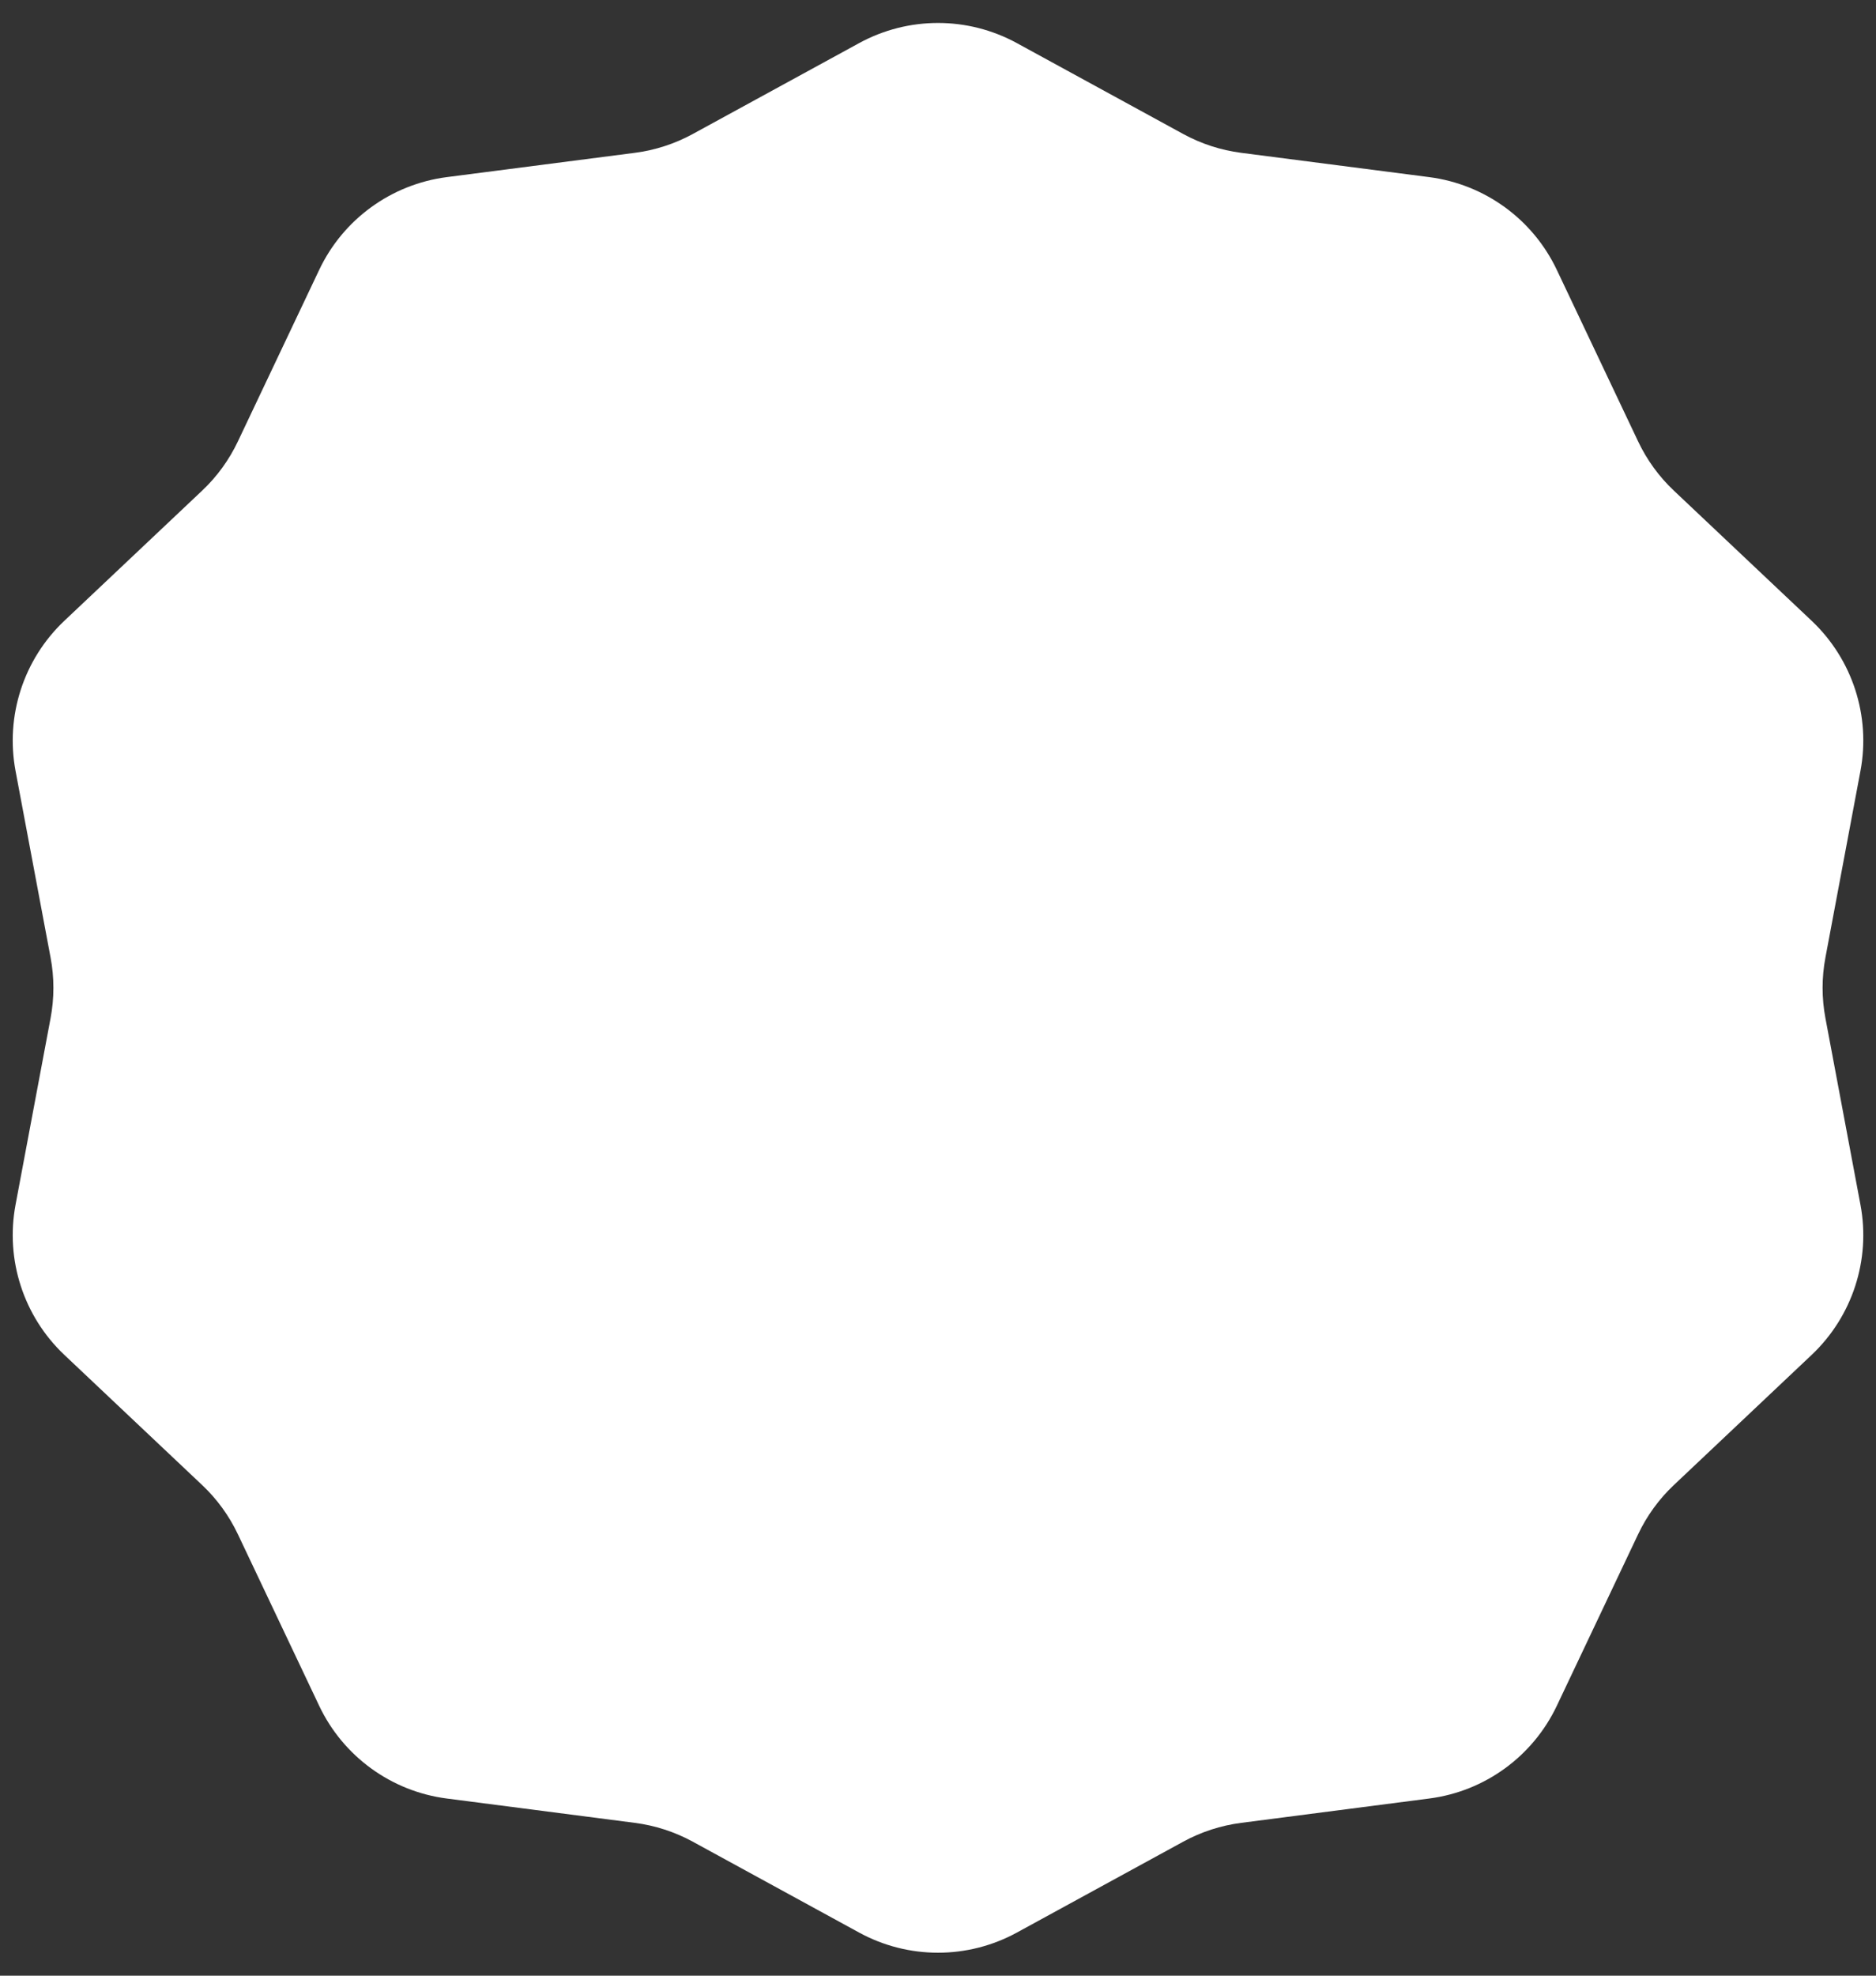 <svg width="38" height="40" viewBox="0 0 38 40" fill="none" xmlns="http://www.w3.org/2000/svg">
<rect x="0" y="0" width="38" height="40" fill="#333333" stroke="none"/>
<path d="M17.402 0.873C18.398 0.329 19.602 0.329 20.598 0.873L23.969 2.714C24.333 2.912 24.73 3.041 25.14 3.094L28.95 3.586C30.076 3.732 31.049 4.439 31.535 5.465L33.181 8.936C33.358 9.31 33.603 9.648 33.904 9.932L36.698 12.57C37.522 13.349 37.895 14.494 37.685 15.609L36.976 19.384C36.899 19.791 36.899 20.209 36.976 20.616L37.685 24.391C37.895 25.506 37.522 26.651 36.698 27.43L33.904 30.068C33.603 30.352 33.358 30.69 33.181 31.064L31.535 34.535C31.049 35.56 30.076 36.268 28.95 36.413L25.14 36.906C24.73 36.959 24.333 37.088 23.969 37.286L20.598 39.127C19.602 39.671 18.398 39.671 17.402 39.127L14.031 37.286C13.667 37.088 13.27 36.959 12.86 36.906L9.05 36.413C7.925 36.268 6.951 35.56 6.465 34.535L4.819 31.064C4.642 30.69 4.397 30.352 4.096 30.068L1.302 27.43C0.478 26.651 0.106 25.506 0.315 24.391L1.024 20.616C1.101 20.209 1.101 19.791 1.024 19.384L0.315 15.609C0.106 14.494 0.478 13.349 1.302 12.57L4.096 9.932C4.397 9.648 4.642 9.31 4.819 8.936L6.465 5.465C6.951 4.439 7.925 3.732 9.05 3.586L12.86 3.094C13.27 3.041 13.667 2.912 14.031 2.714L17.402 0.873Z" fill="white"/>
</svg>
